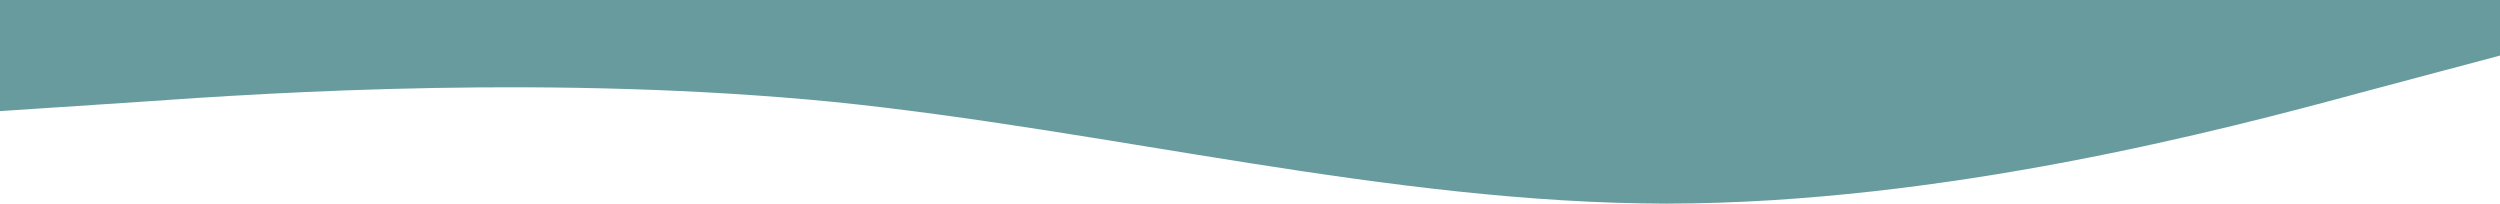 <svg xmlns="http://www.w3.org/2000/svg" viewBox="0 0 1440 117.3"><path fill=" #689b9e" fill-opacity="1" d="M0,64L80,58.7C160,53,320,43,480,58.7C640,75,800,117,960,117.3C1120,117,1280,75,1360,53.3L1440,32L1440,0L1360,0C1280,0,1120,0,960,0C800,0,640,0,480,0C320,0,160,0,80,0L0,0Z"/></svg>